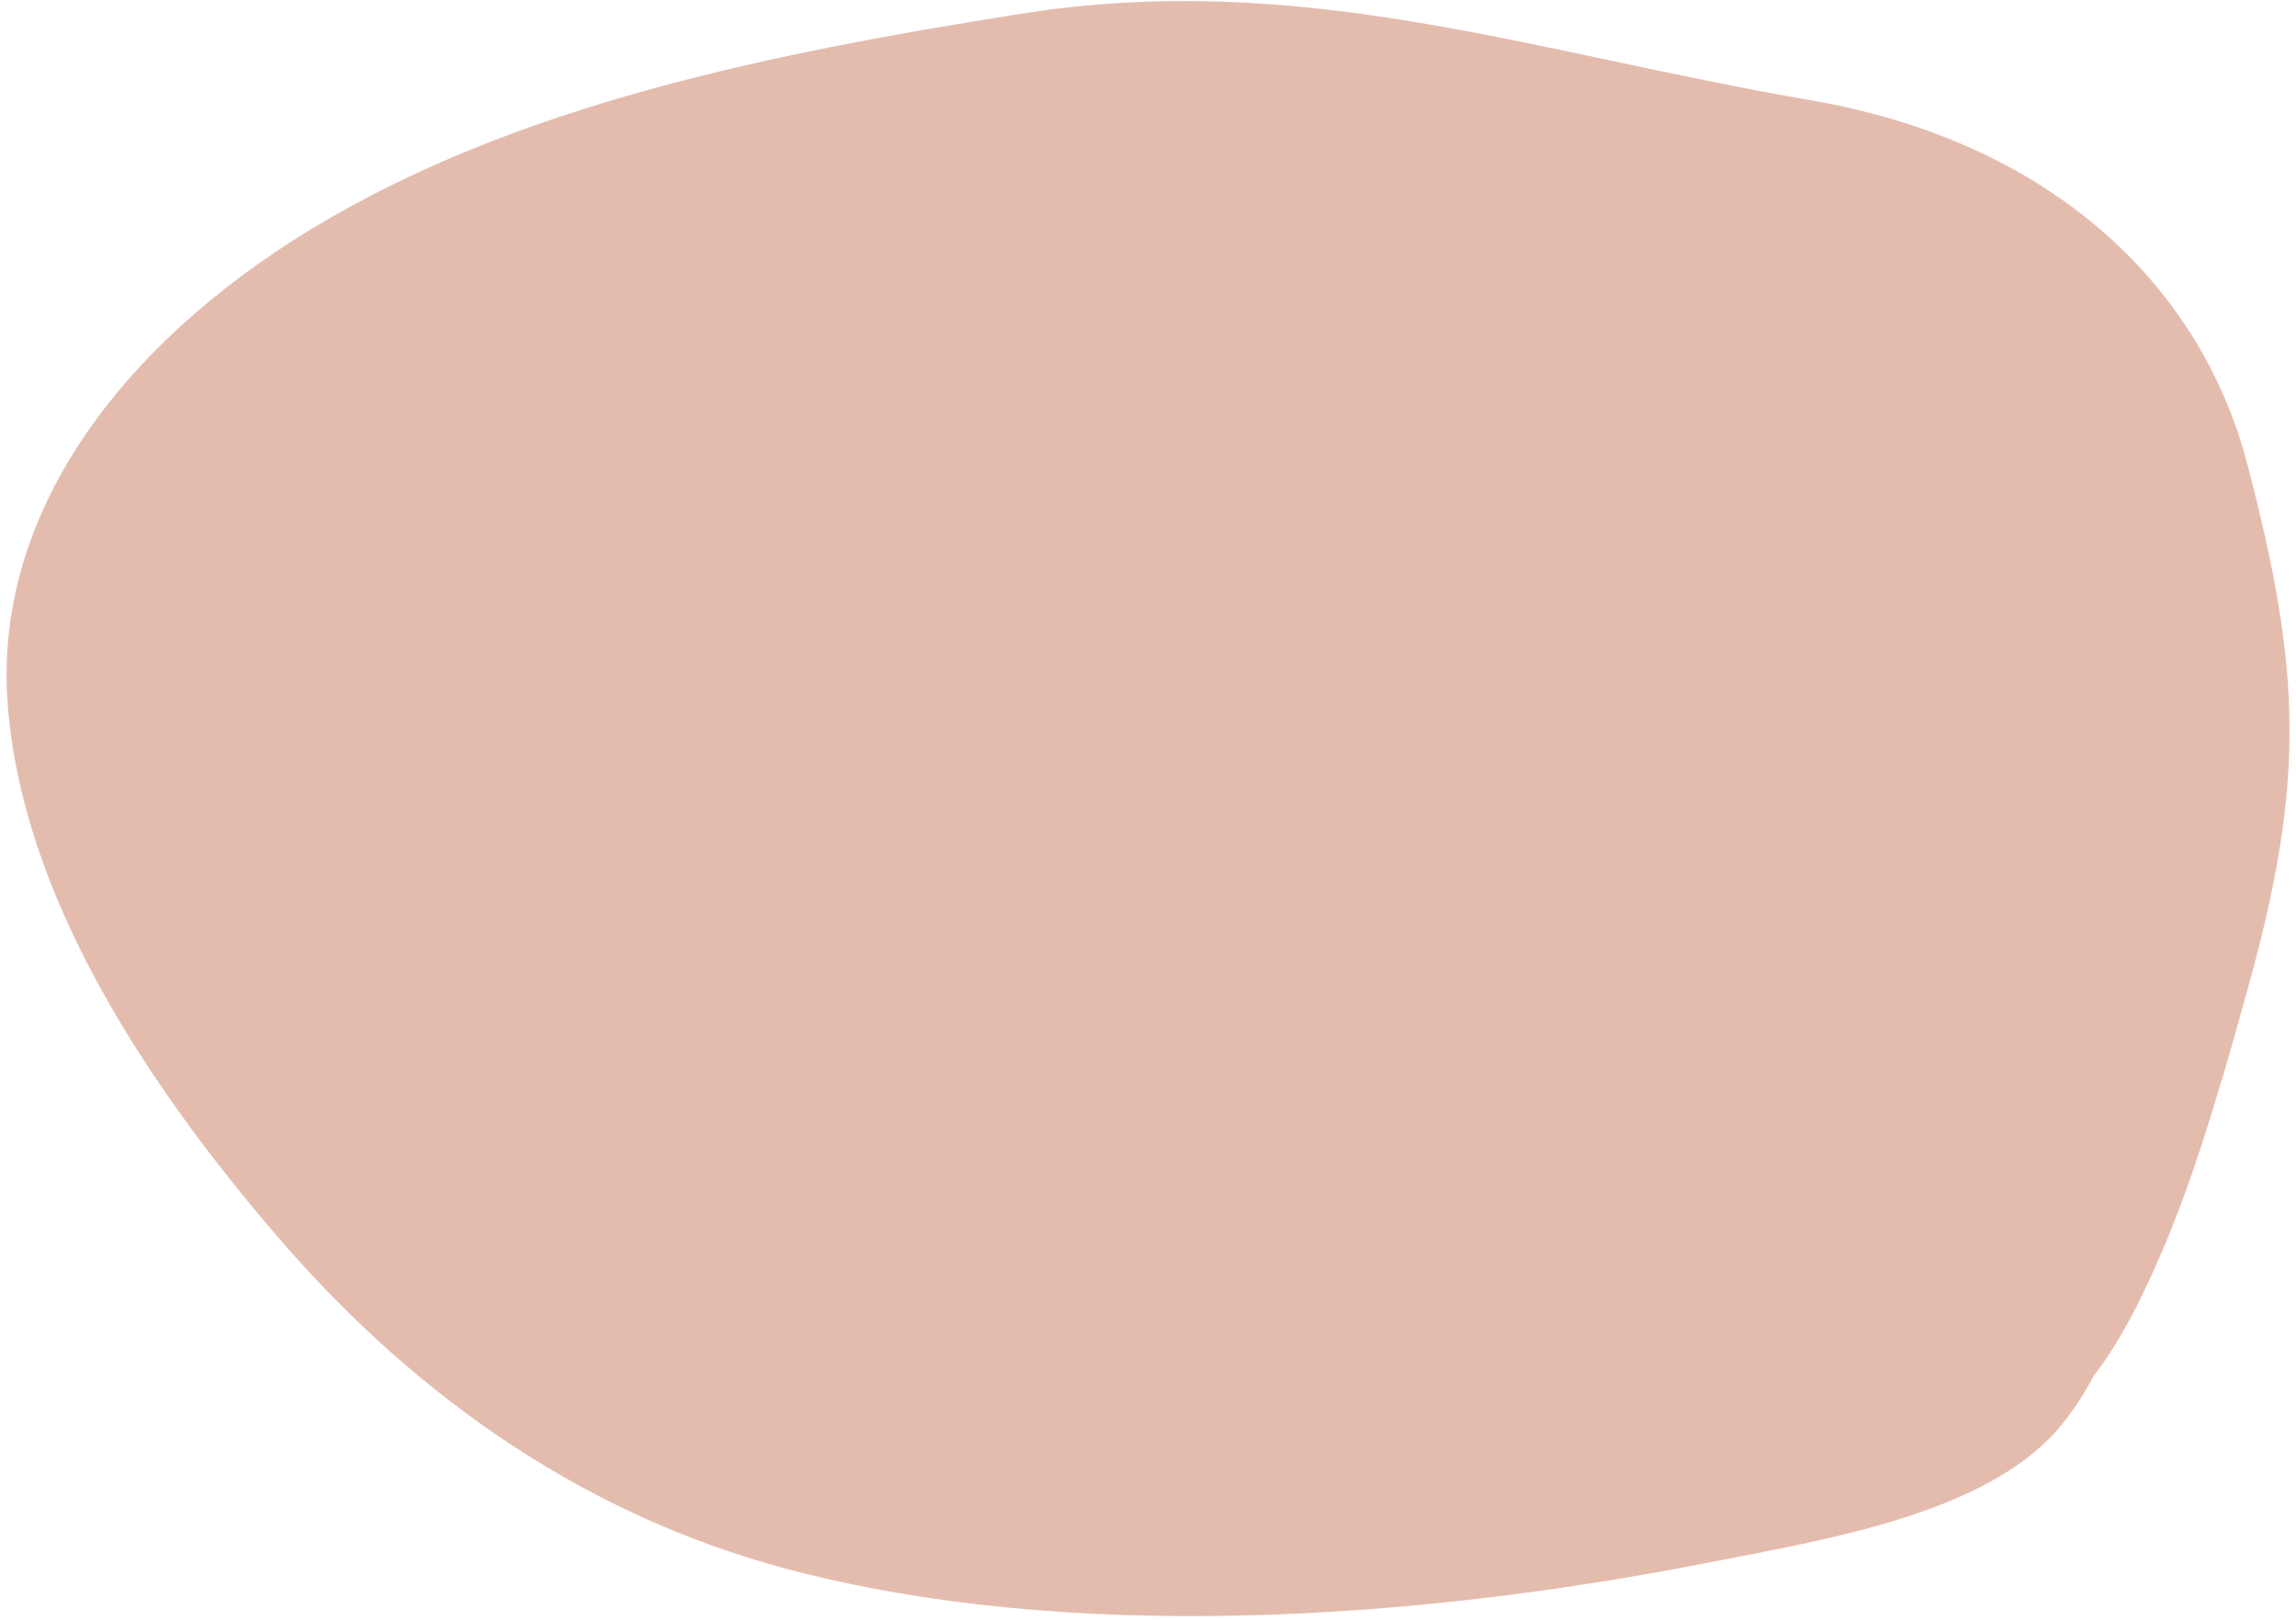 <svg width="292" height="206" viewBox="0 0 292 206" fill="none" xmlns="http://www.w3.org/2000/svg">
<path opacity="0.55" d="M129.81 1.755C98.357 6.732 65.721 13.247 39.534 29.169C15.28 43.923 -0.802 65.44 0.971 89.409C2.728 113.659 18.386 137.592 35.134 157.097C51.086 175.706 72.442 192.218 100.182 199.568C136.051 209.07 180.046 206.045 217.086 198.77C231.995 195.839 252.308 192.62 261.736 181.755C263.546 179.633 265.023 177.352 266.292 174.966C268.441 172.159 270.213 169.135 271.778 166.037C276.403 156.841 279.67 147.172 282.498 137.511C282.53 137.414 282.601 137.315 282.63 137.187C282.658 137.06 282.687 136.933 282.719 136.837C283.797 133.189 284.799 129.579 285.801 125.969C293.19 99.512 292.747 85.537 285.801 59C279.699 35.724 260.266 17.92 230.322 12.759C194.707 6.631 165.633 -3.917 129.81 1.755Z" fill="#CD856B"/>
</svg>
